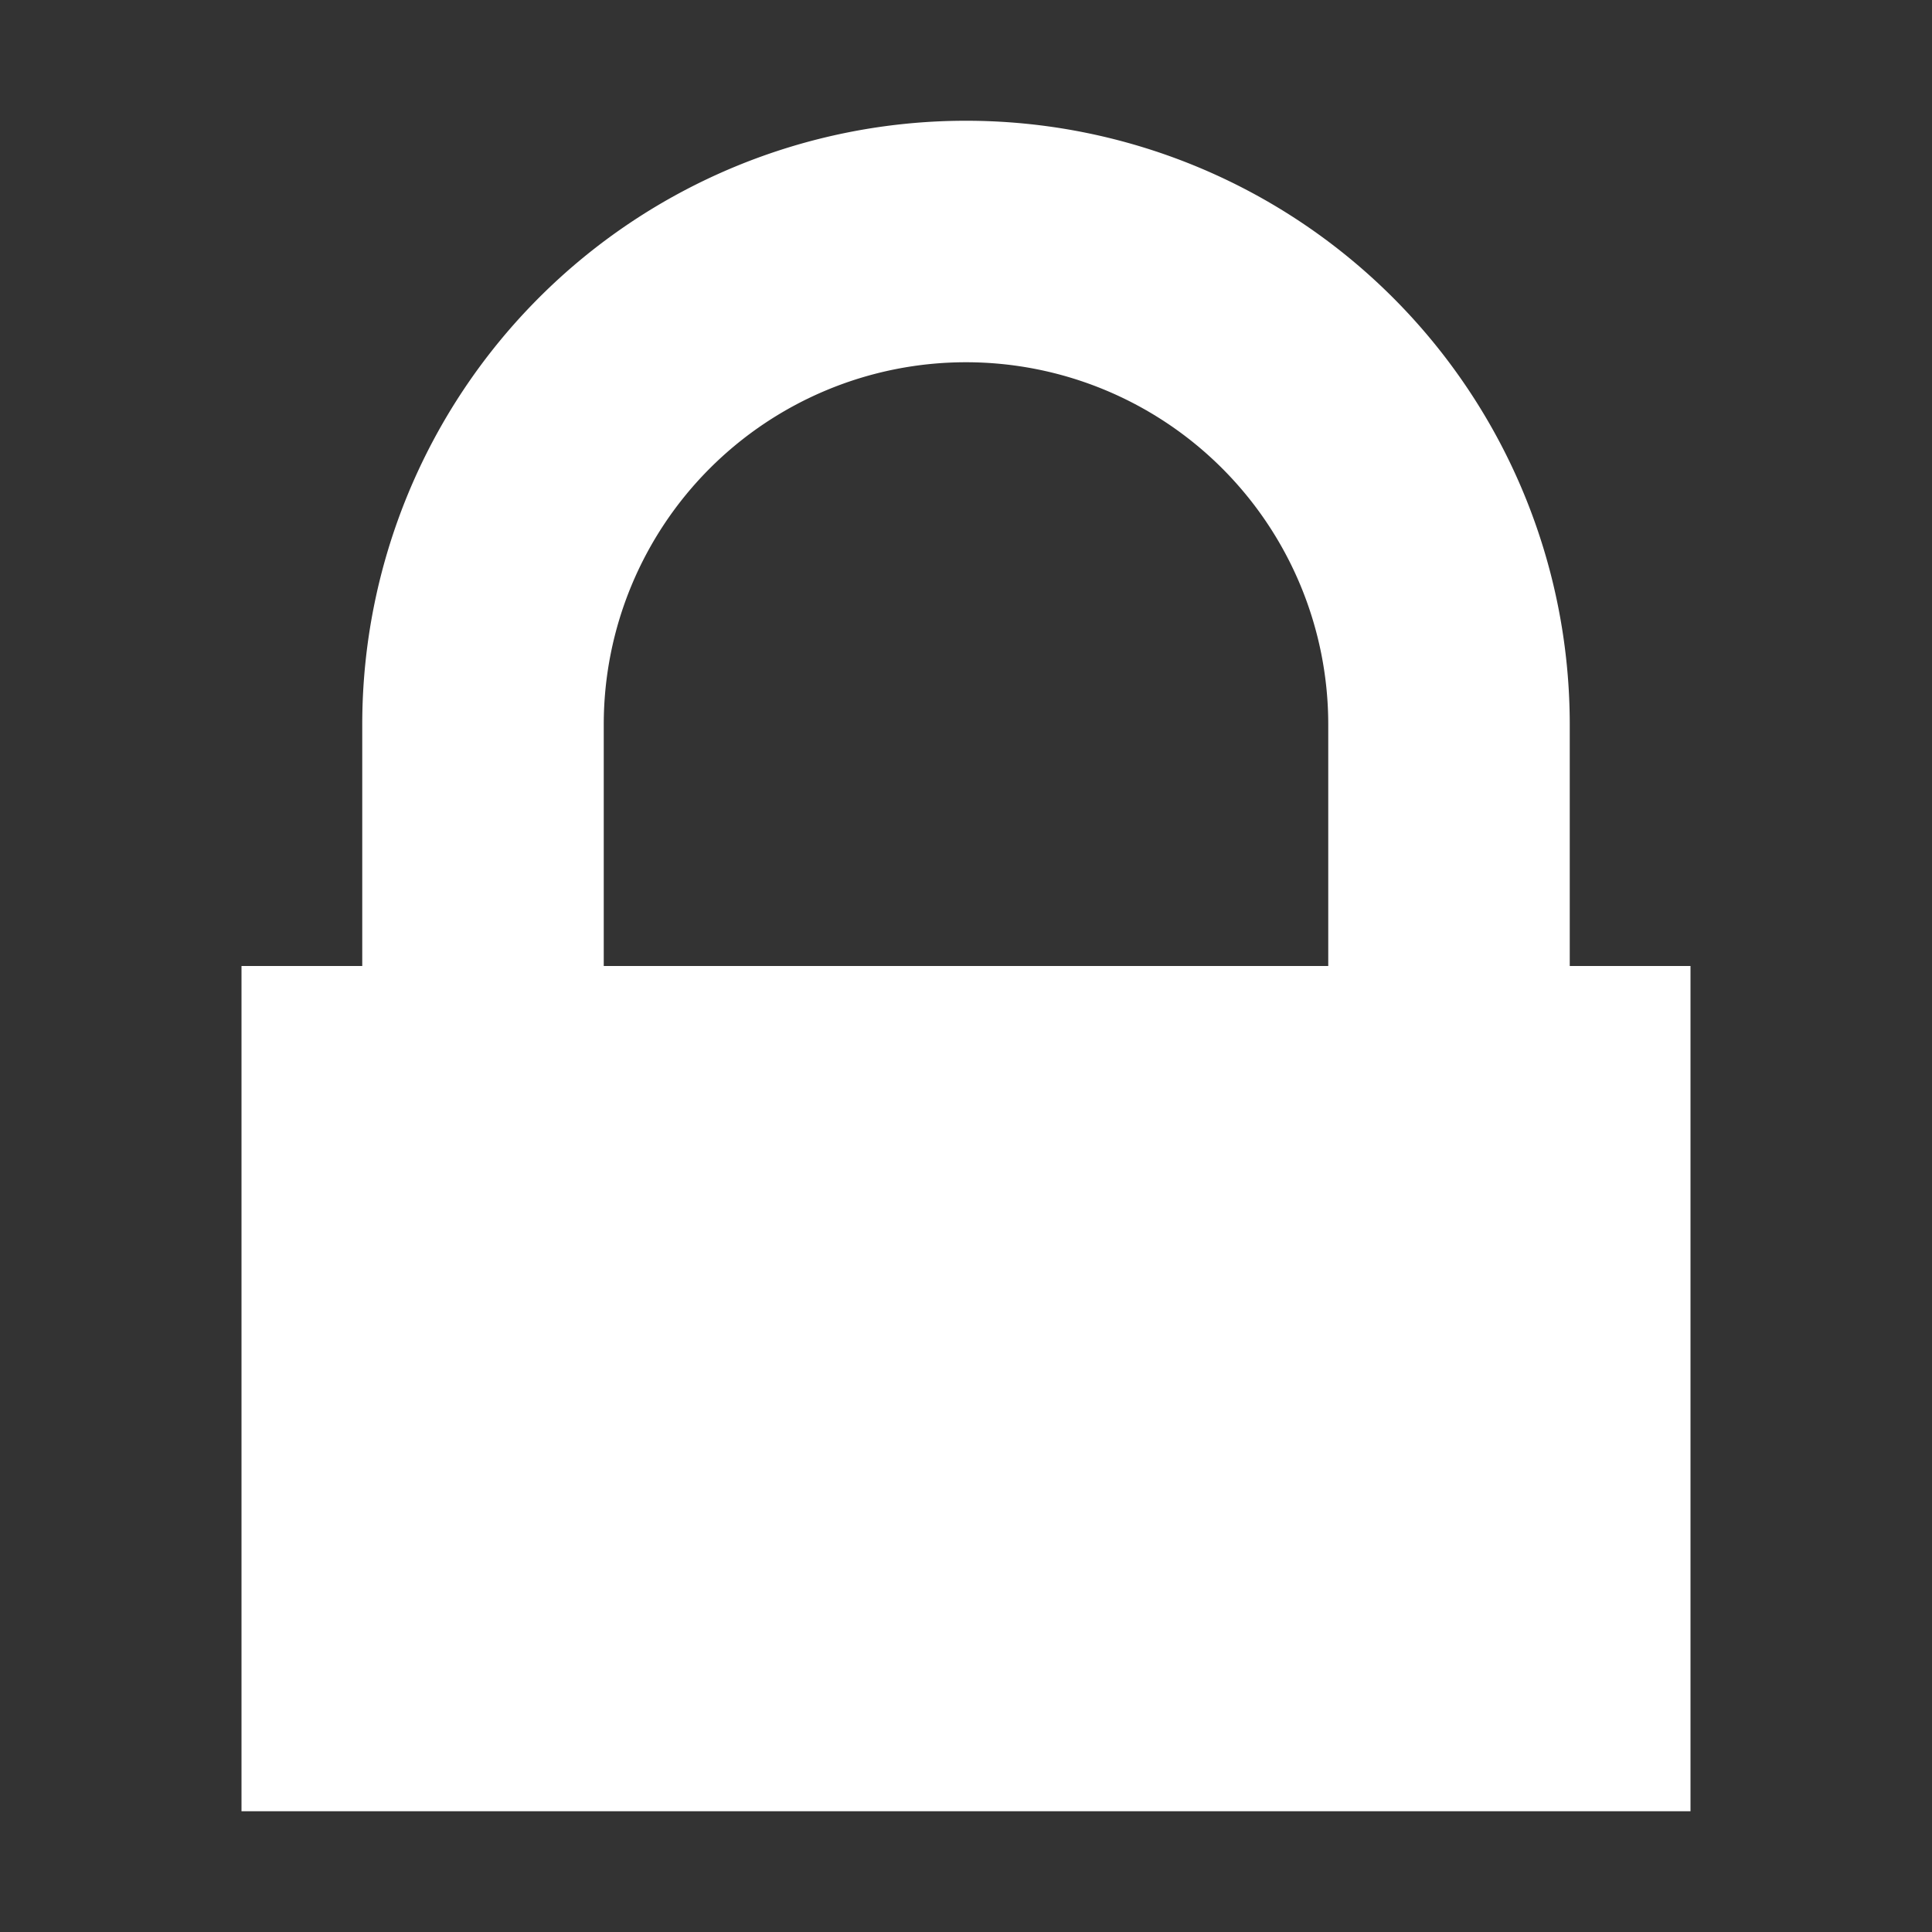 <?xml version="1.0" standalone="no"?><!DOCTYPE svg PUBLIC "-//W3C//DTD SVG 1.1//EN" "http://www.w3.org/Graphics/SVG/1.1/DTD/svg11.dtd"><svg color="#fff" xmlns="http://www.w3.org/2000/svg" width="32" height="32" fill="#fff" data-id="geomicon-lock" viewBox="0 0 32 32"><rect x="0" y="0" width="32" height="32" fill="#333333" stroke="none"/><path d="M22 16 L22 12 A6 6 0 0 0 10 12 L10 16 z M4 16 L6 16 L6 12 A10 10 0 0 1 26 12 L26 16 L28 16 L28 30 L4 30 z"></path></svg>